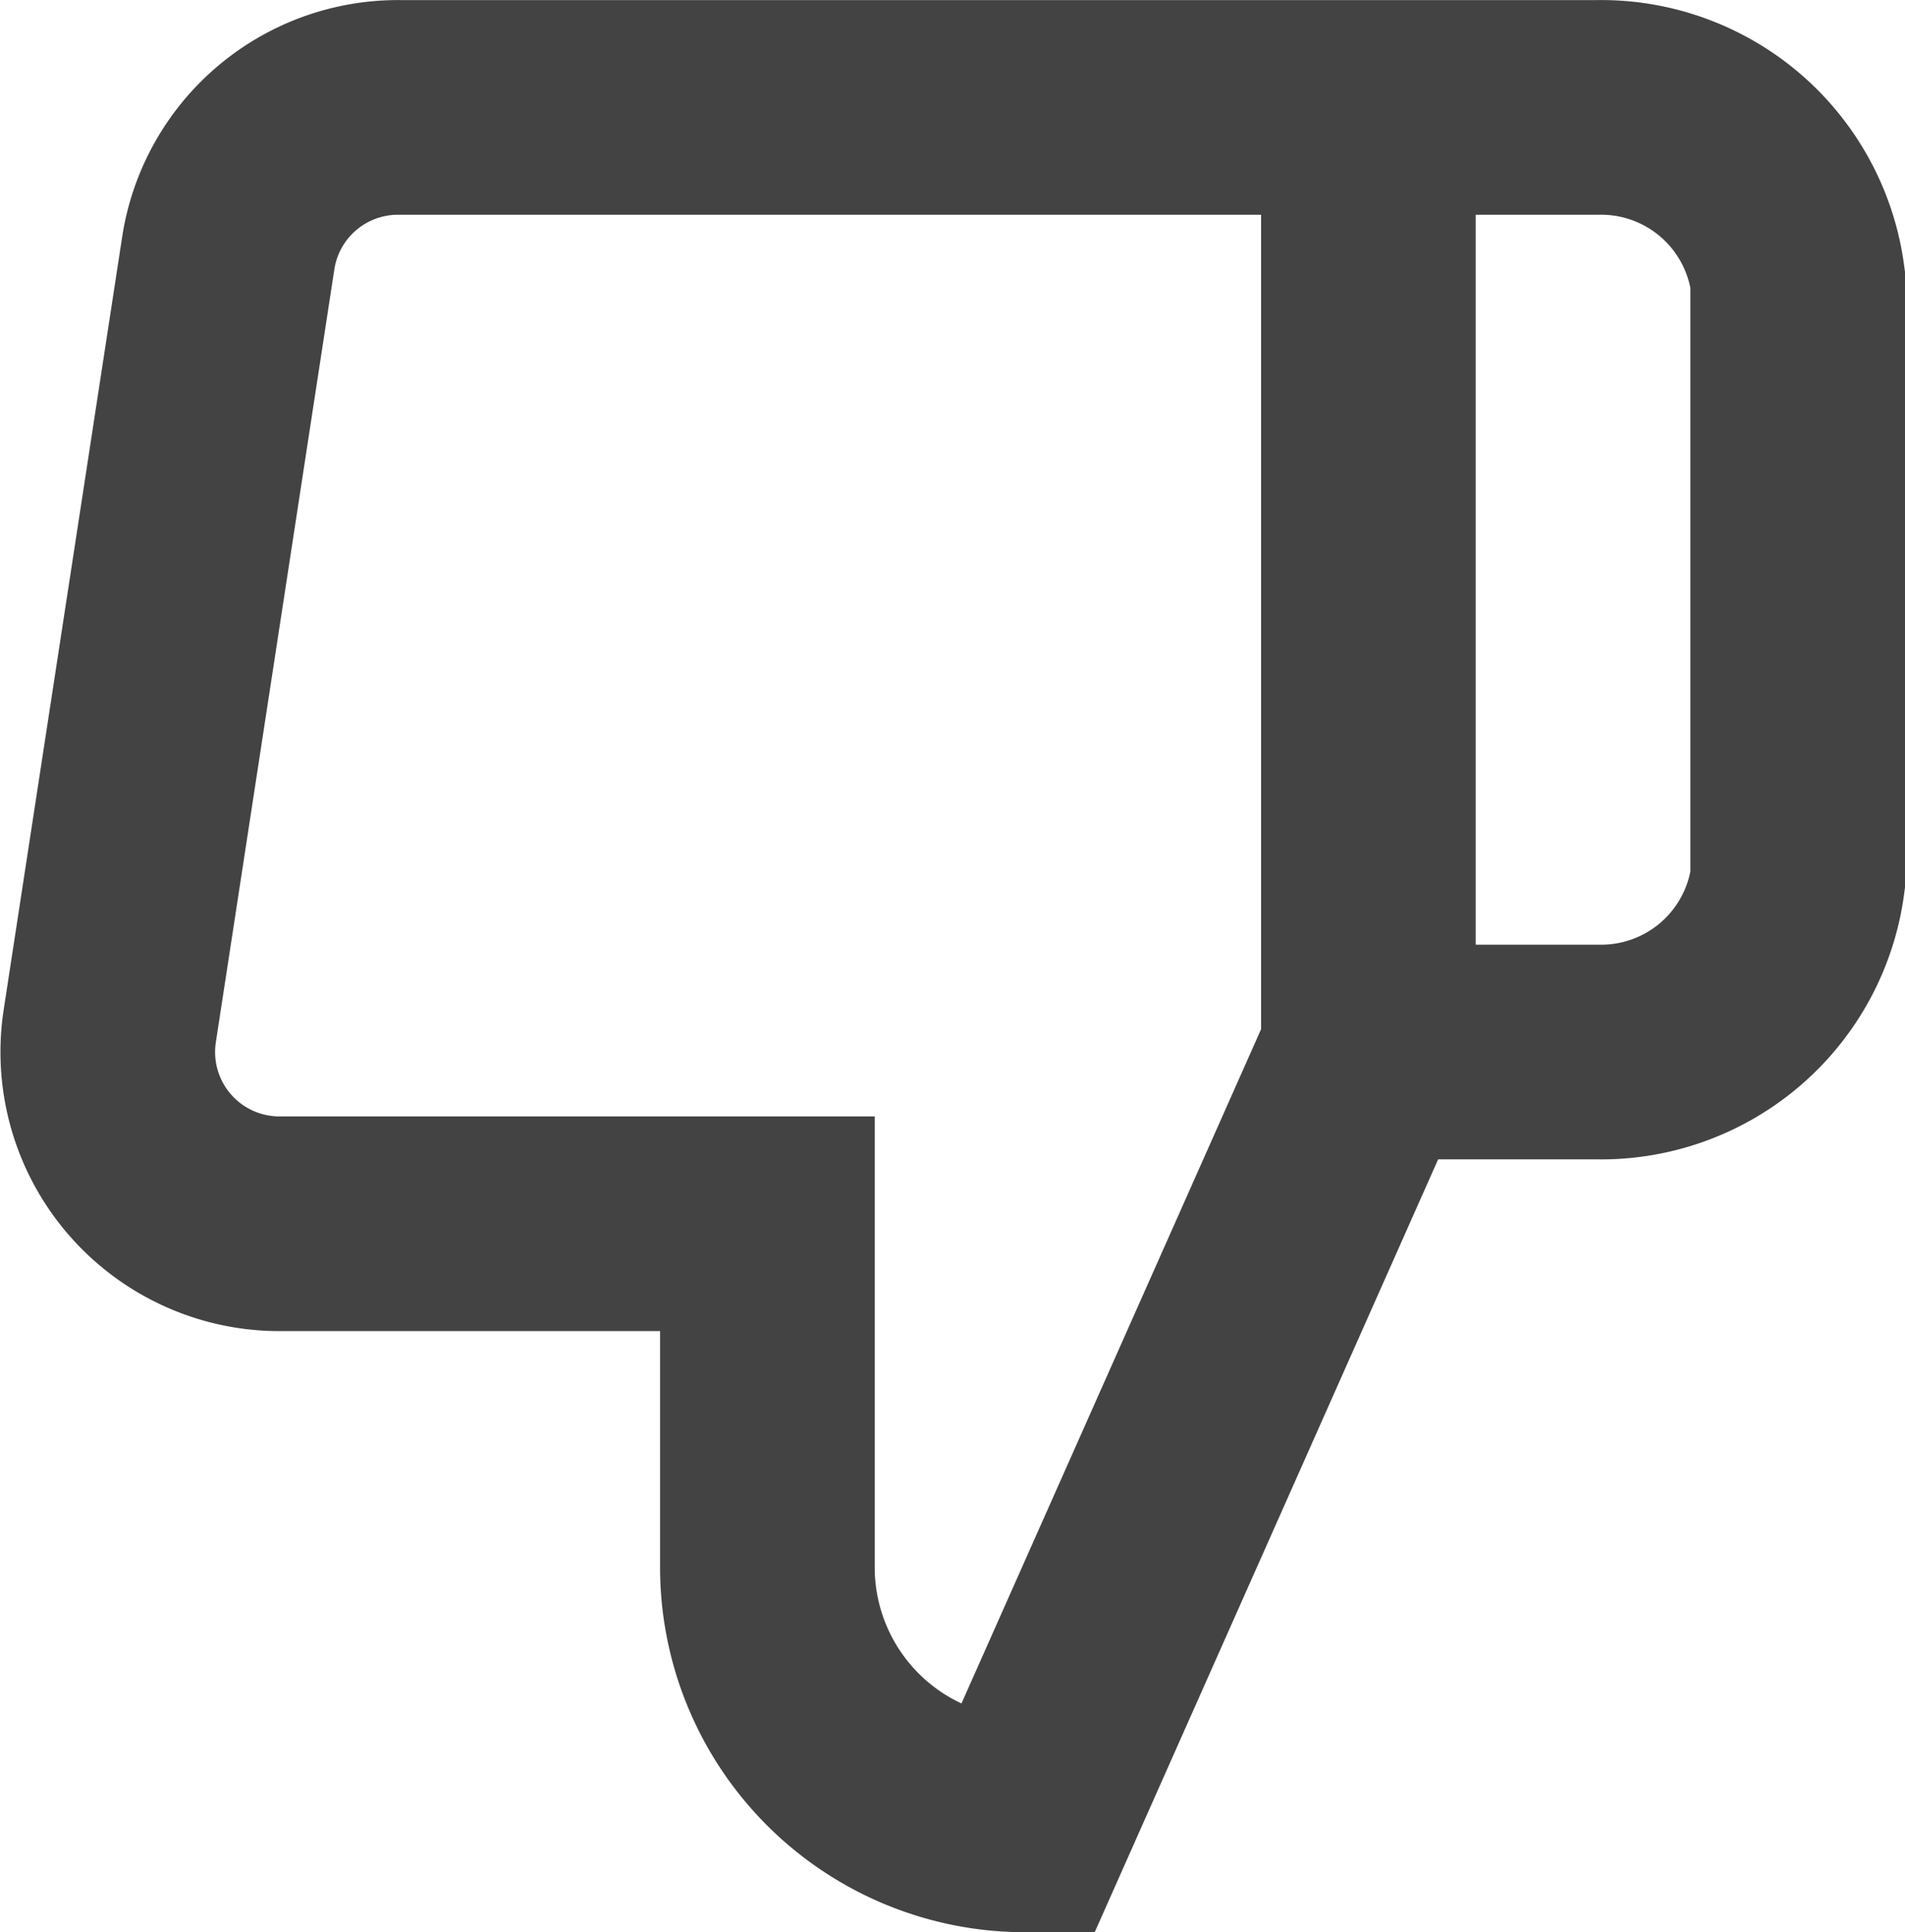 <svg xmlns="http://www.w3.org/2000/svg" width="22.188" height="22.501" viewBox="0 0 22.188 22.501">
  <path id="thumbs-down" d="M10,15v4a3,3,0,0,0,3,3l4-9V2H5.72a2,2,0,0,0-2,1.7l-1.38,9a2,2,0,0,0,2,2.3ZM17,2h2.67A2.31,2.31,0,0,1,22,4v7a2.31,2.31,0,0,1-2.33,2H17" transform="translate(-1.062 -0.749)" fill="none" stroke="#434343" stroke-linecap="square" stroke-width="2.5"/>
</svg>

